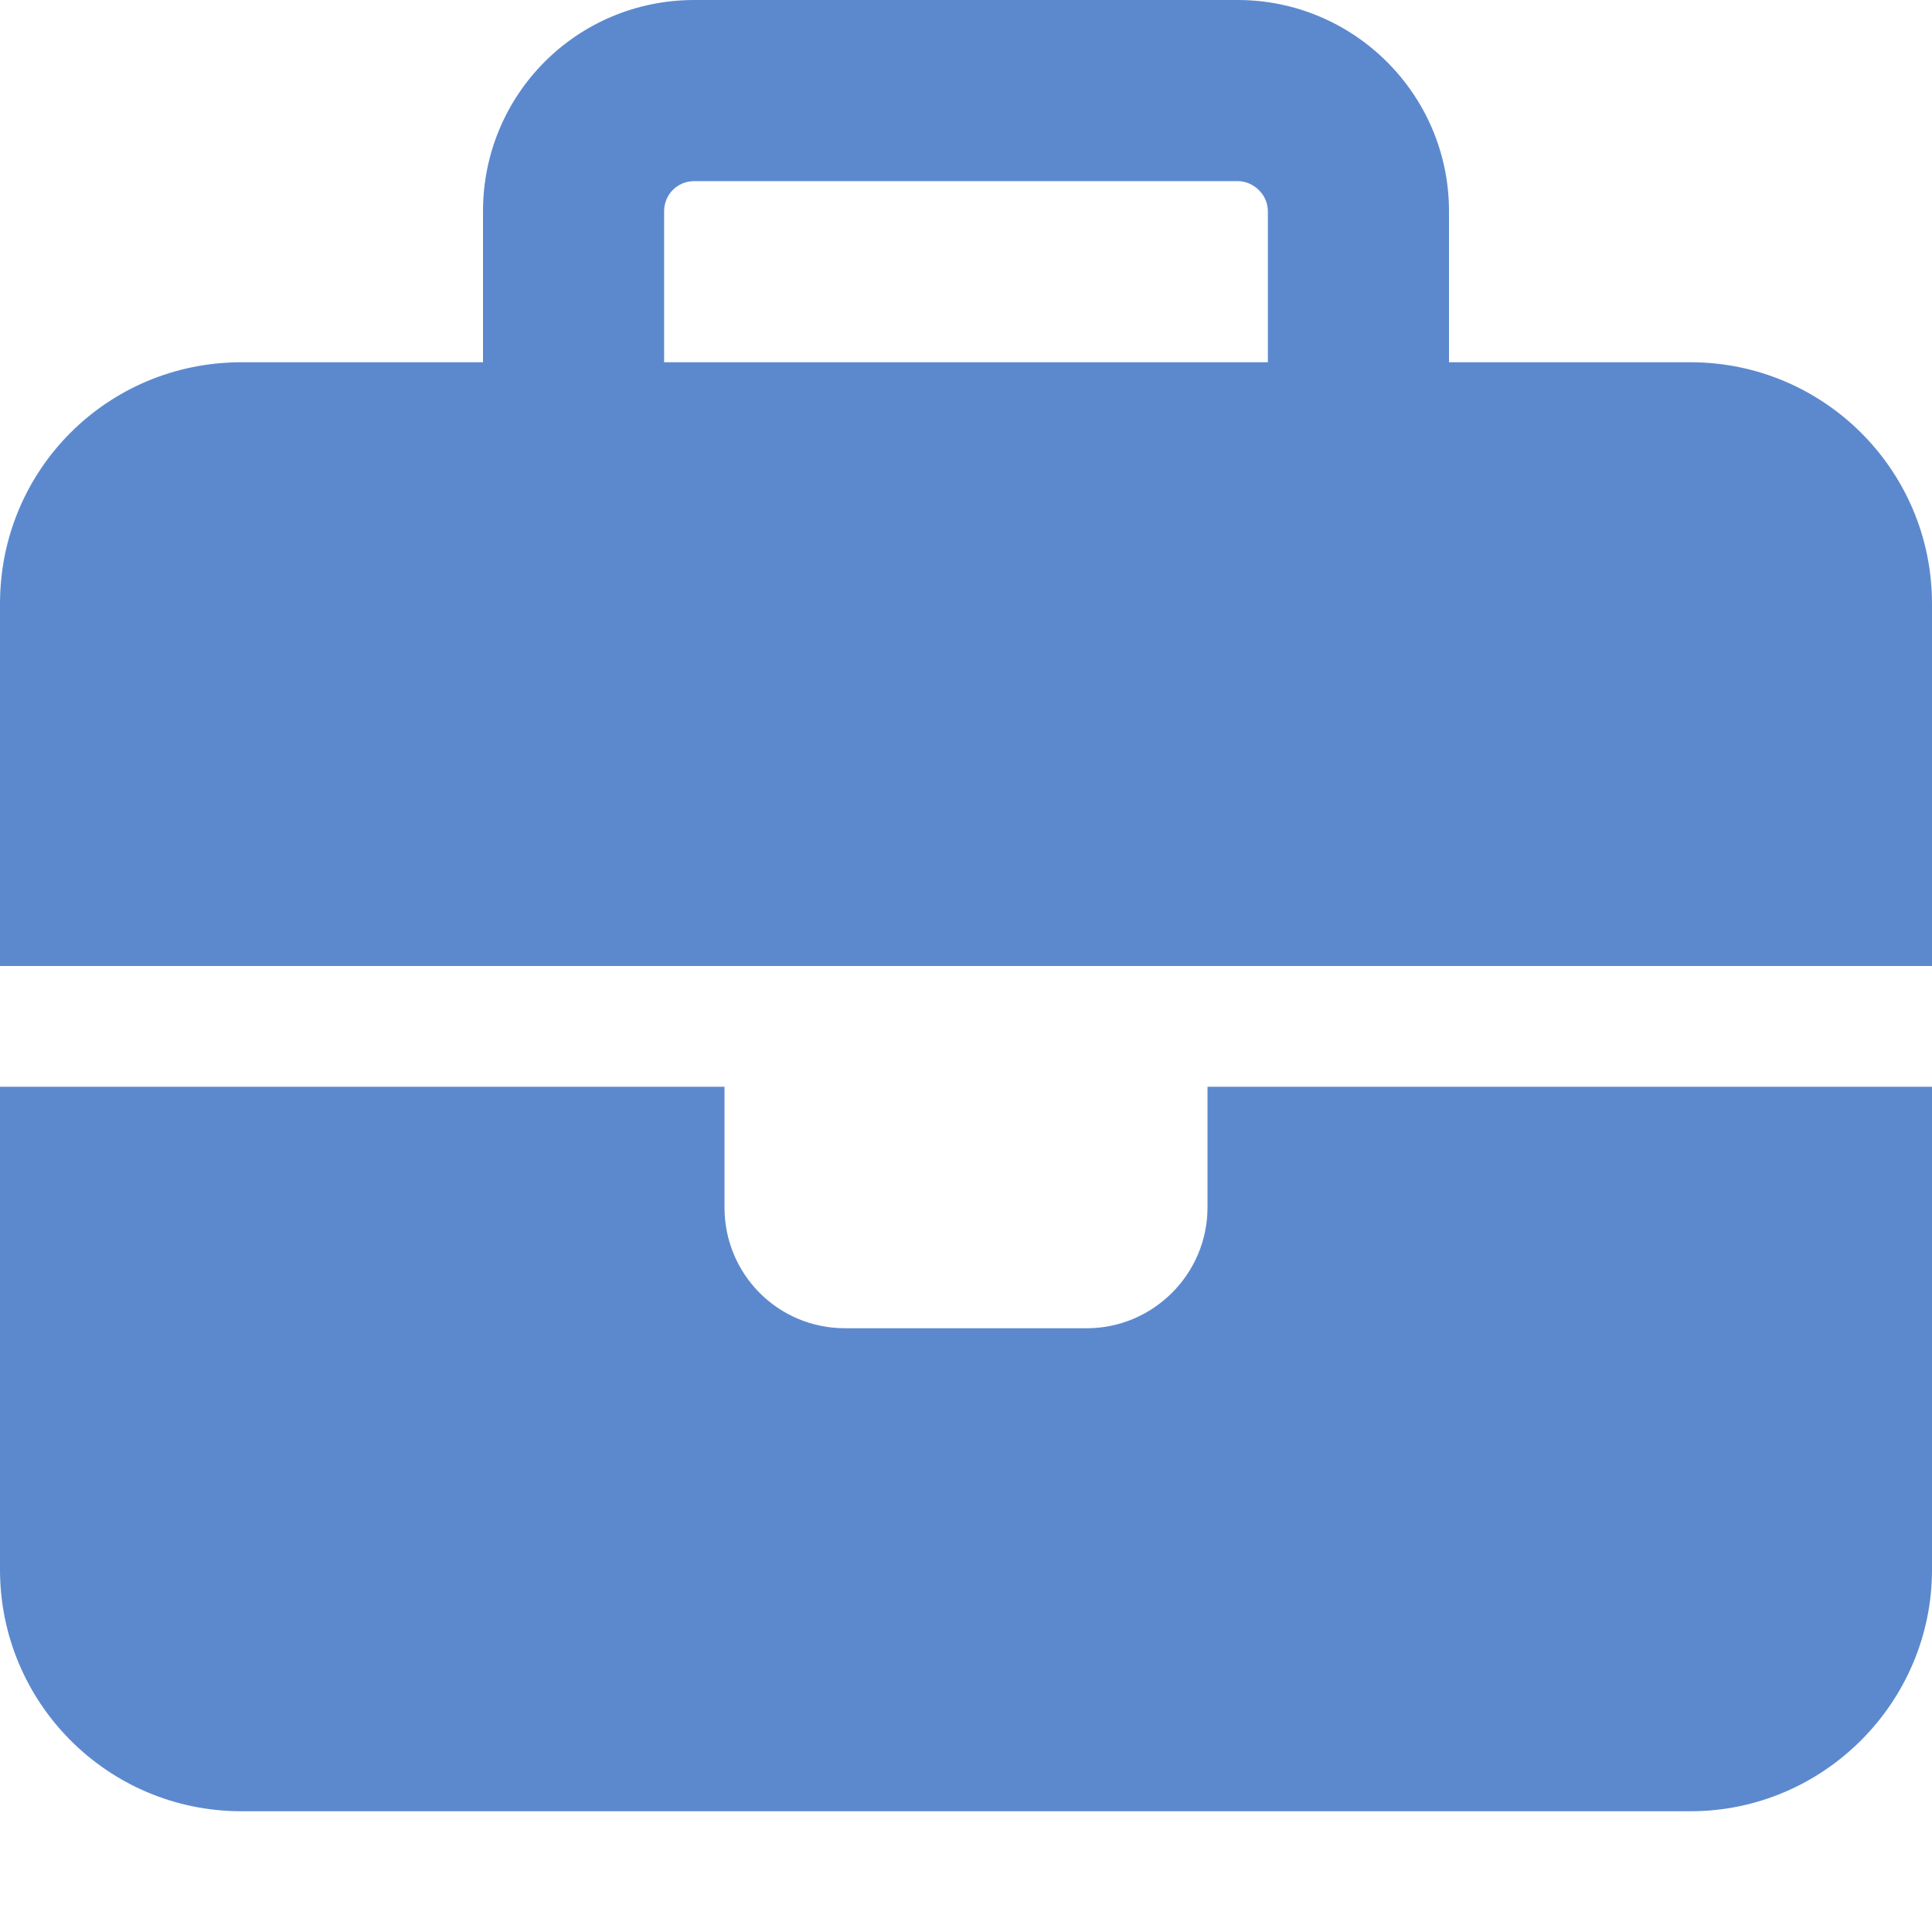 <svg width="16" height="16" viewBox="0 0 16 16" fill="none" xmlns="http://www.w3.org/2000/svg" xmlns:xlink="http://www.w3.org/1999/xlink">
	<desc>
			Created with Pixso.
	</desc>
	<defs>
		<clipPath id="clip1_104">
			<rect id="Icon/16/briefcase" width="16" height="16" fill="white" fill-opacity="0"/>
		</clipPath>
	</defs>
	<rect id="Icon/16/briefcase" width="16" height="16" fill="#FFFFFF" fill-opacity="0"/>
	<g clip-path="url(#clip1_104)">
		<path id="Vector" d="M5.75 1.5L10.25 1.5C10.38 1.5 10.5 1.61 10.5 1.75L10.5 3L5.5 3L5.5 1.75C5.5 1.61 5.61 1.5 5.75 1.5ZM4 1.75L4 3L2 3C0.89 3 0 3.89 0 5L0 8L6 8L10 8L16 8L16 5C16 3.89 15.1 3 14 3L12 3L12 1.75C12 0.78 11.21 0 10.25 0L5.75 0C4.78 0 4 0.78 4 1.75ZM16 9L10 9L10 10C10 10.55 9.55 11 9 11L7 11C6.44 11 6 10.55 6 10L6 9L0 9L0 13C0 14.1 0.89 15 2 15L14 15C15.1 15 16 14.1 16 13L16 9Z" fill="#5C89CE" fill-opacity="1" fill-rule="nonzero"/>
	</g>
</svg>
